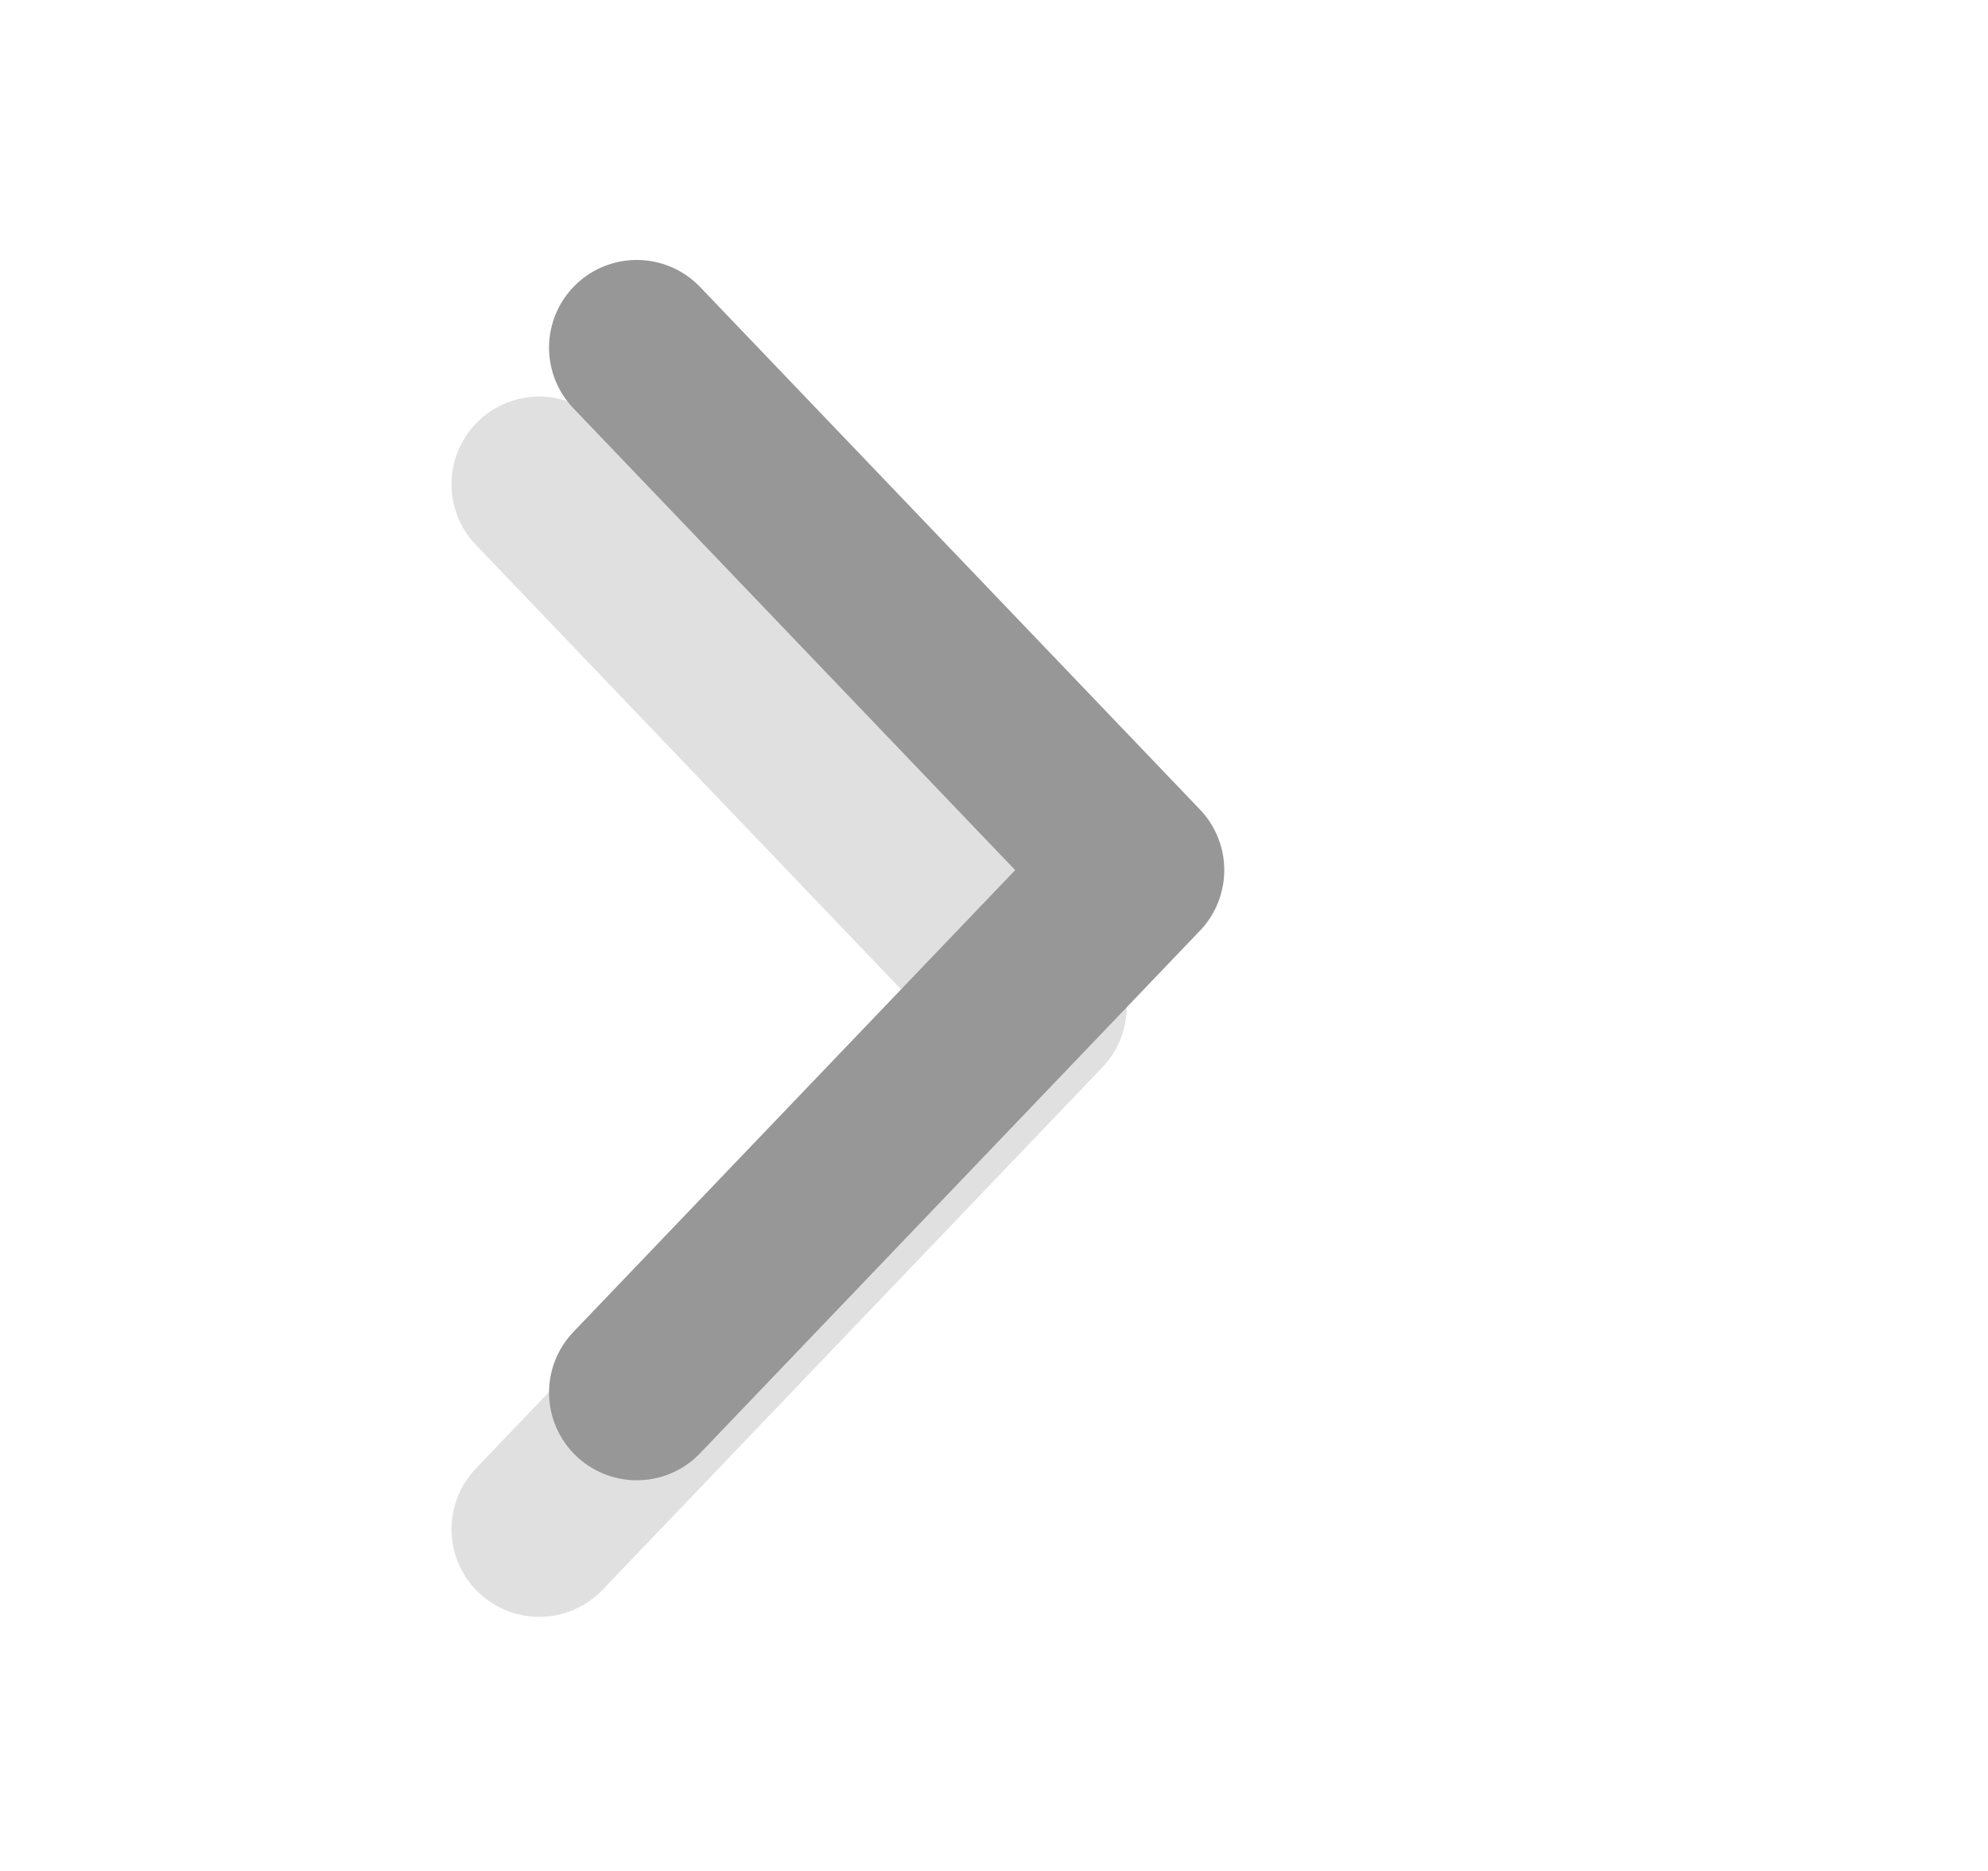 <svg width="17" height="16" viewBox="0 0 17 16" fill="none" xmlns="http://www.w3.org/2000/svg">
<g opacity="0.3">
<path d="M4.611 13.077L8.885 8.609L4.611 4.141" stroke="#979797" stroke-width="1.5" stroke-linecap="round" stroke-linejoin="round"/>
</g>
<path d="M5.445 11.909L9.719 7.441L5.445 2.973" stroke="#979797" stroke-width="1.5" stroke-linecap="round" stroke-linejoin="round"/>
</svg>
